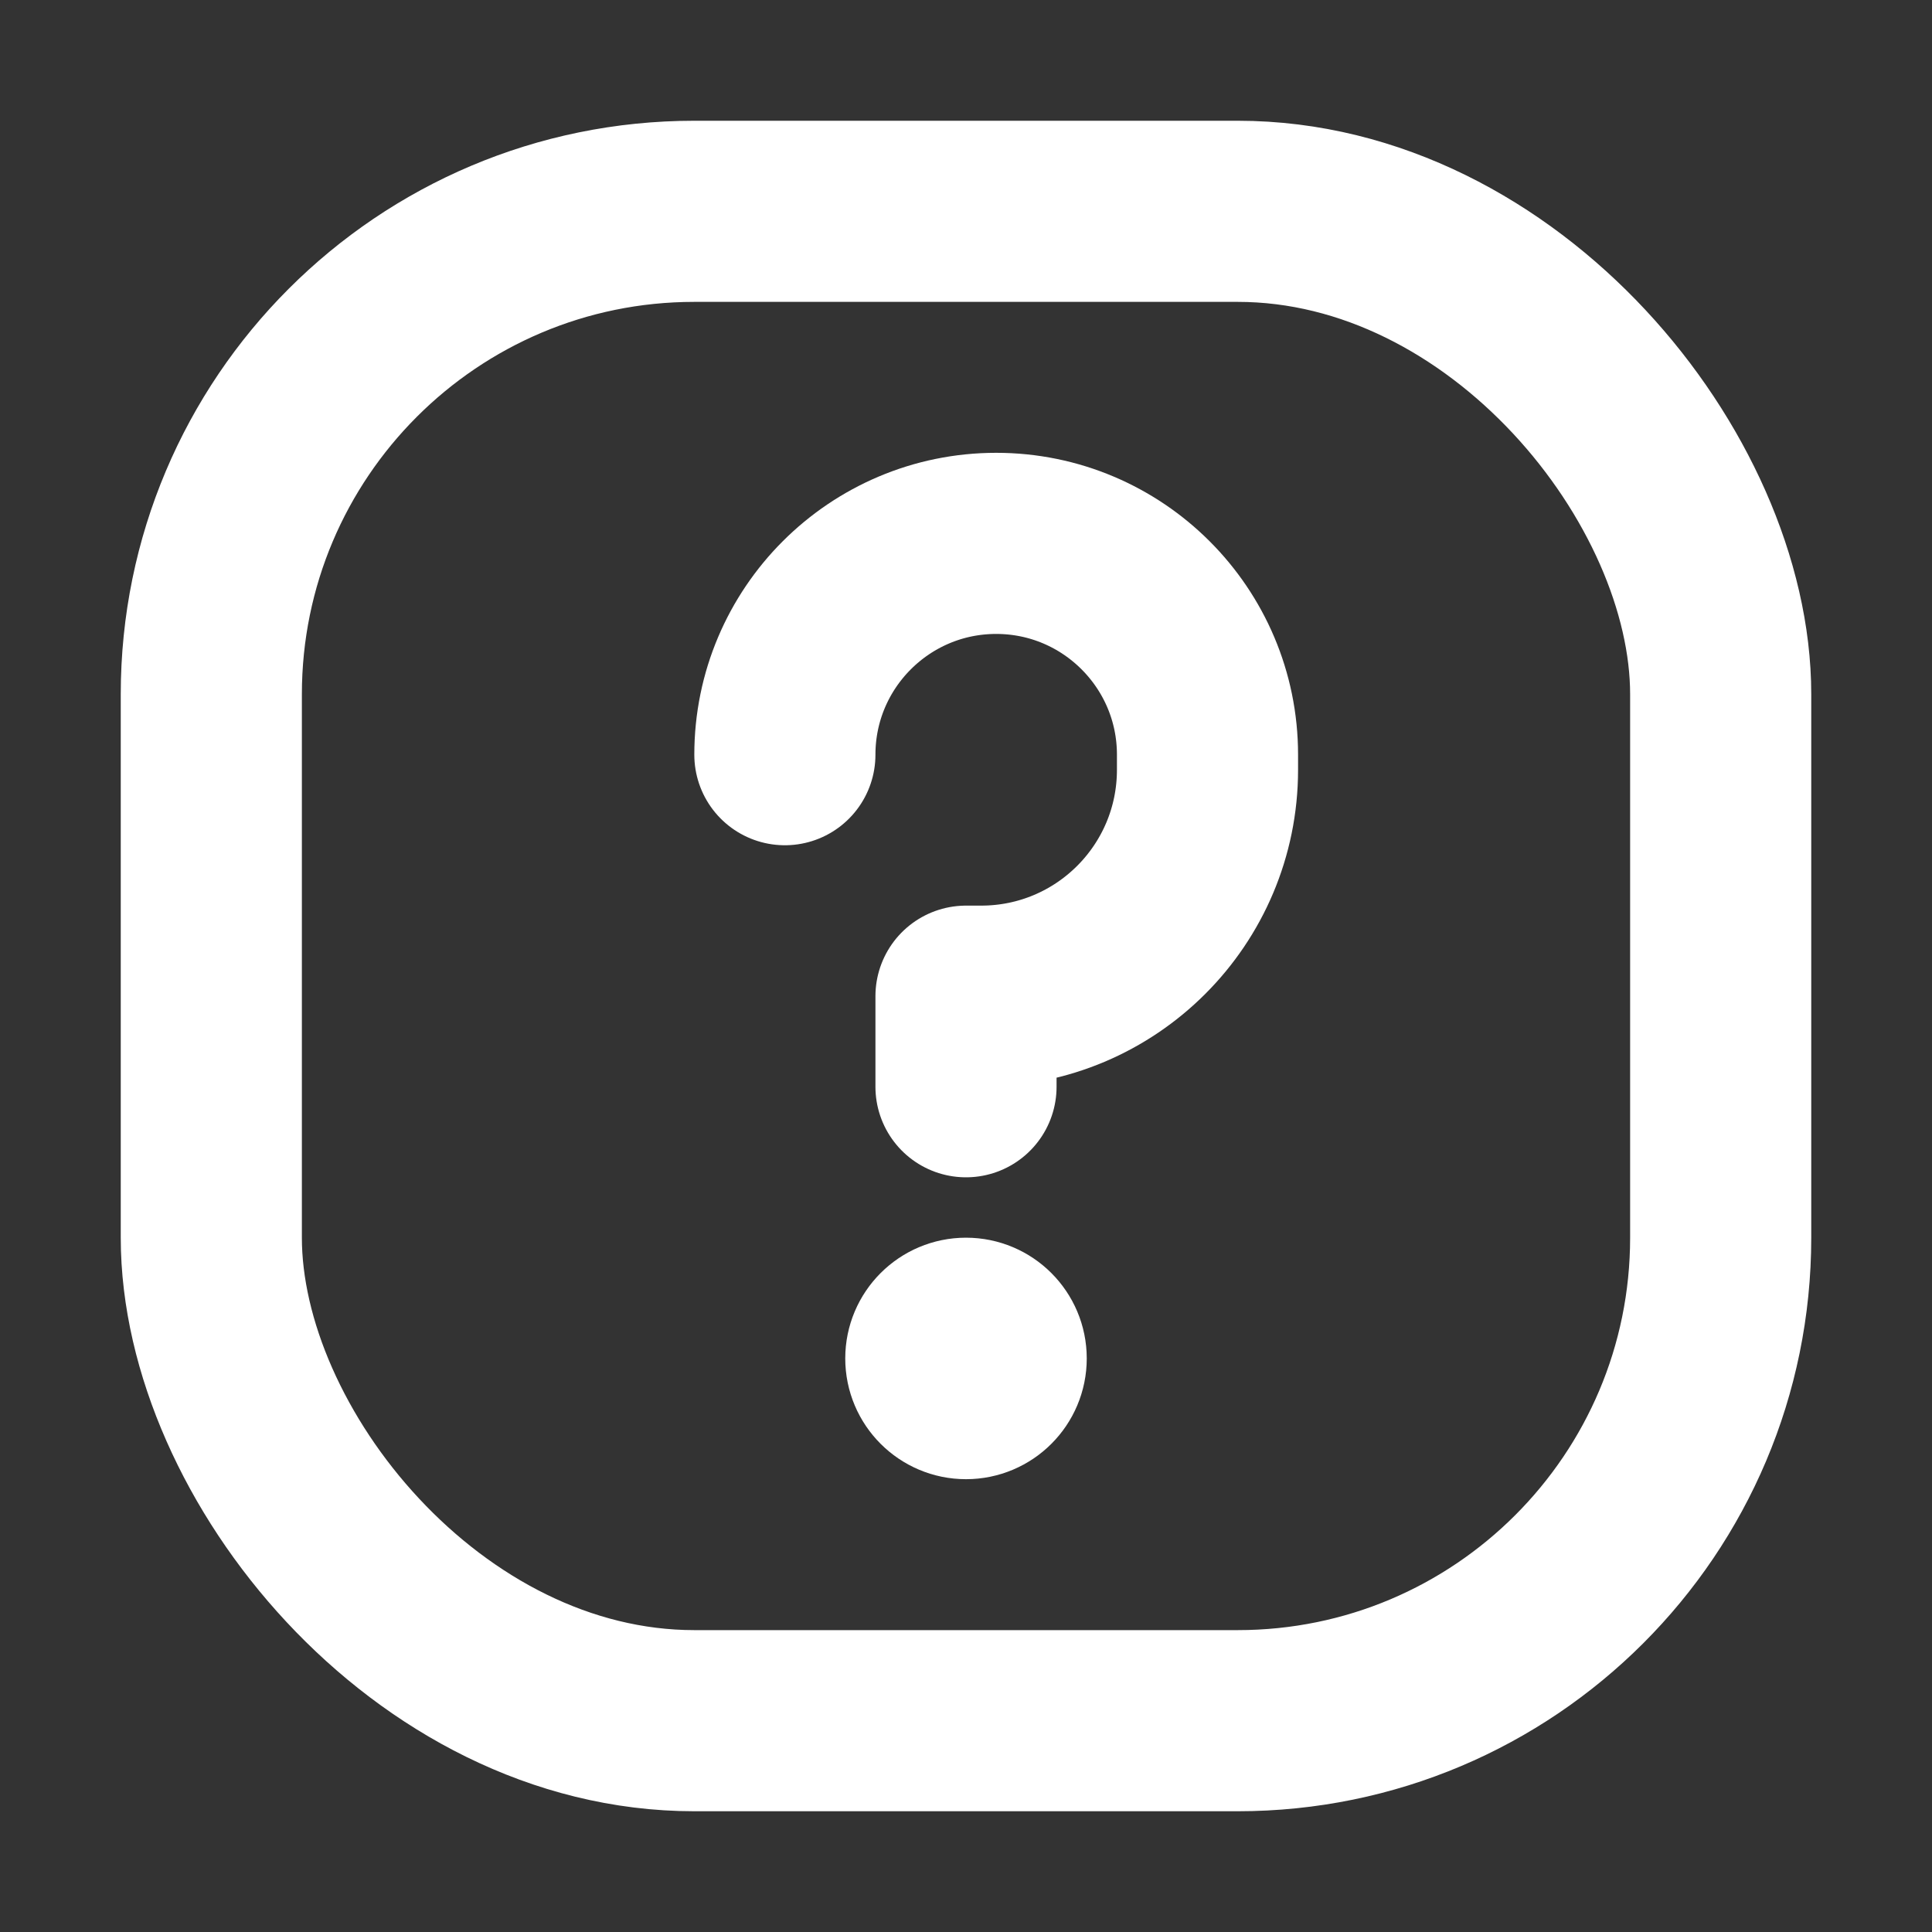 <?xml version="1.0" encoding="UTF-8"?>
<!DOCTYPE svg PUBLIC "-//W3C//DTD SVG 1.1//EN" "http://www.w3.org/Graphics/SVG/1.1/DTD/svg11.dtd">
<svg viewBox="0 0 16 16" width="100%" height="100%" fill="none" xmlns="http://www.w3.org/2000/svg">
<rect x="0" y="0" width="16" height="16" fill="#333333" stroke="none"/>
<path d="M6.5 6.25V6.25C6.5 5.284 7.284 4.5 8.25 4.5V4.5V4.5C9.216 4.5 10 5.284 10 6.25V6.375C10 7.411 9.161 8.25 8.125 8.25H8V9" stroke="white" stroke-width="1.5" stroke-linecap="round" stroke-linejoin="round"/>
<path d="M8.5 11.25C8.5 11.526 8.276 11.75 8 11.75C7.724 11.75 7.5 11.526 7.5 11.25C7.5 10.974 7.724 10.75 8 10.75C8.276 10.75 8.5 10.974 8.5 11.25Z" stroke="white" stroke-linecap="round" stroke-linejoin="round"/>
<rect x="1.75" y="1.75" width="12.5" height="12.5" rx="4" stroke="white" stroke-width="1.5" stroke-linecap="round" stroke-linejoin="round"/>
</svg>